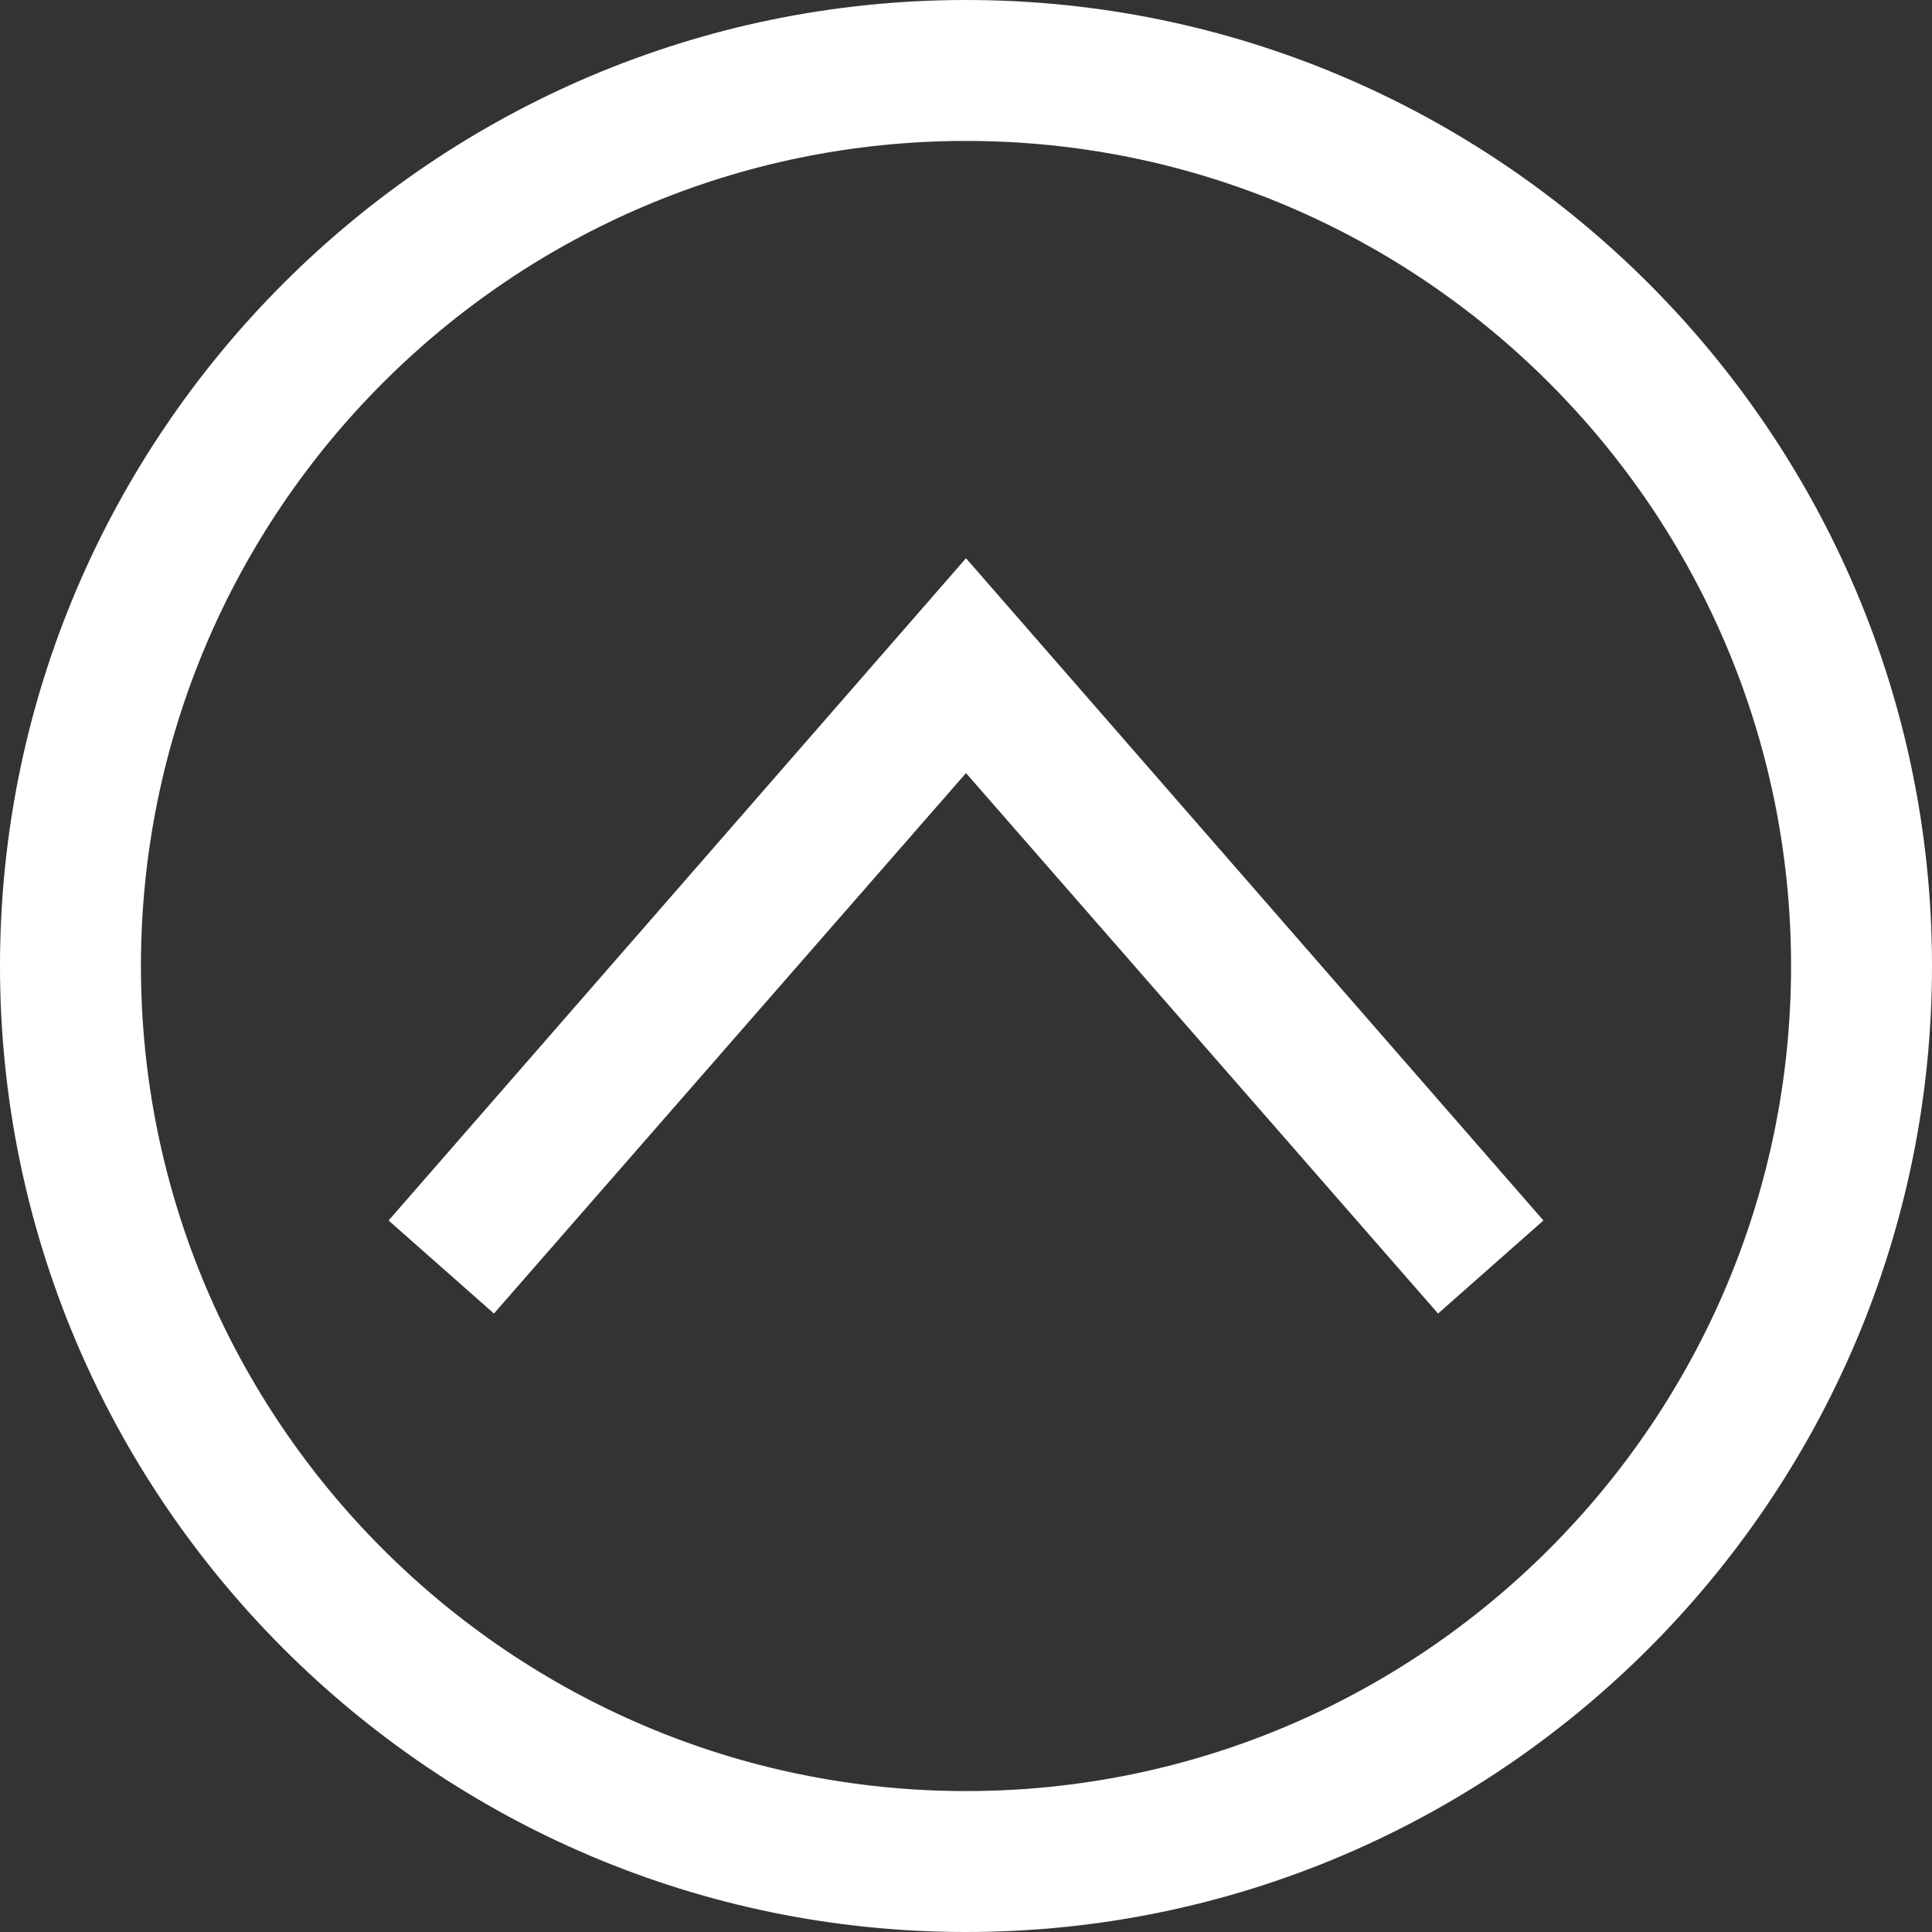 <svg version="1.1" id="gototop" xmlns="http://www.w3.org/2000/svg" x="0" y="0" viewBox="0 0 141.2 141.2" xml:space="preserve" enable-background="new 0 0 141.2 141.2"><rect x="0" y="0" width="141.2" height="141.2" fill="#333333" stroke="none"/><style>.st0{fill:#fff}</style><defs><filter id="f1" x="0" y="0" width="200%" height="200%"><feOffset result="offOut" in="SourceAlpha" dx="20" dy="20"/><feGaussianBlur result="blurOut" in="offOut" stdDeviation="10"/><feBlend in="SourceGraphic" in2="blurOut"/></filter></defs><path class="st0" d="M105.1 96L70.6 56.5 36.1 96l-7.7-6.8 42.2-48.4 42.2 48.4z"/><path class="st0" d="M70.6 141.2C31.7 141.2 0 109.5 0 70.6S31.7 0 70.6 0s70.6 31.7 70.6 70.6-31.7 70.6-70.6 70.6zm0-130.9c-33.3 0-60.3 27.1-60.3 60.3 0 33.3 27.1 60.3 60.3 60.3 33.3 0 60.3-27.1 60.3-60.3 0-33.2-27-60.3-60.3-60.3z"/></svg>